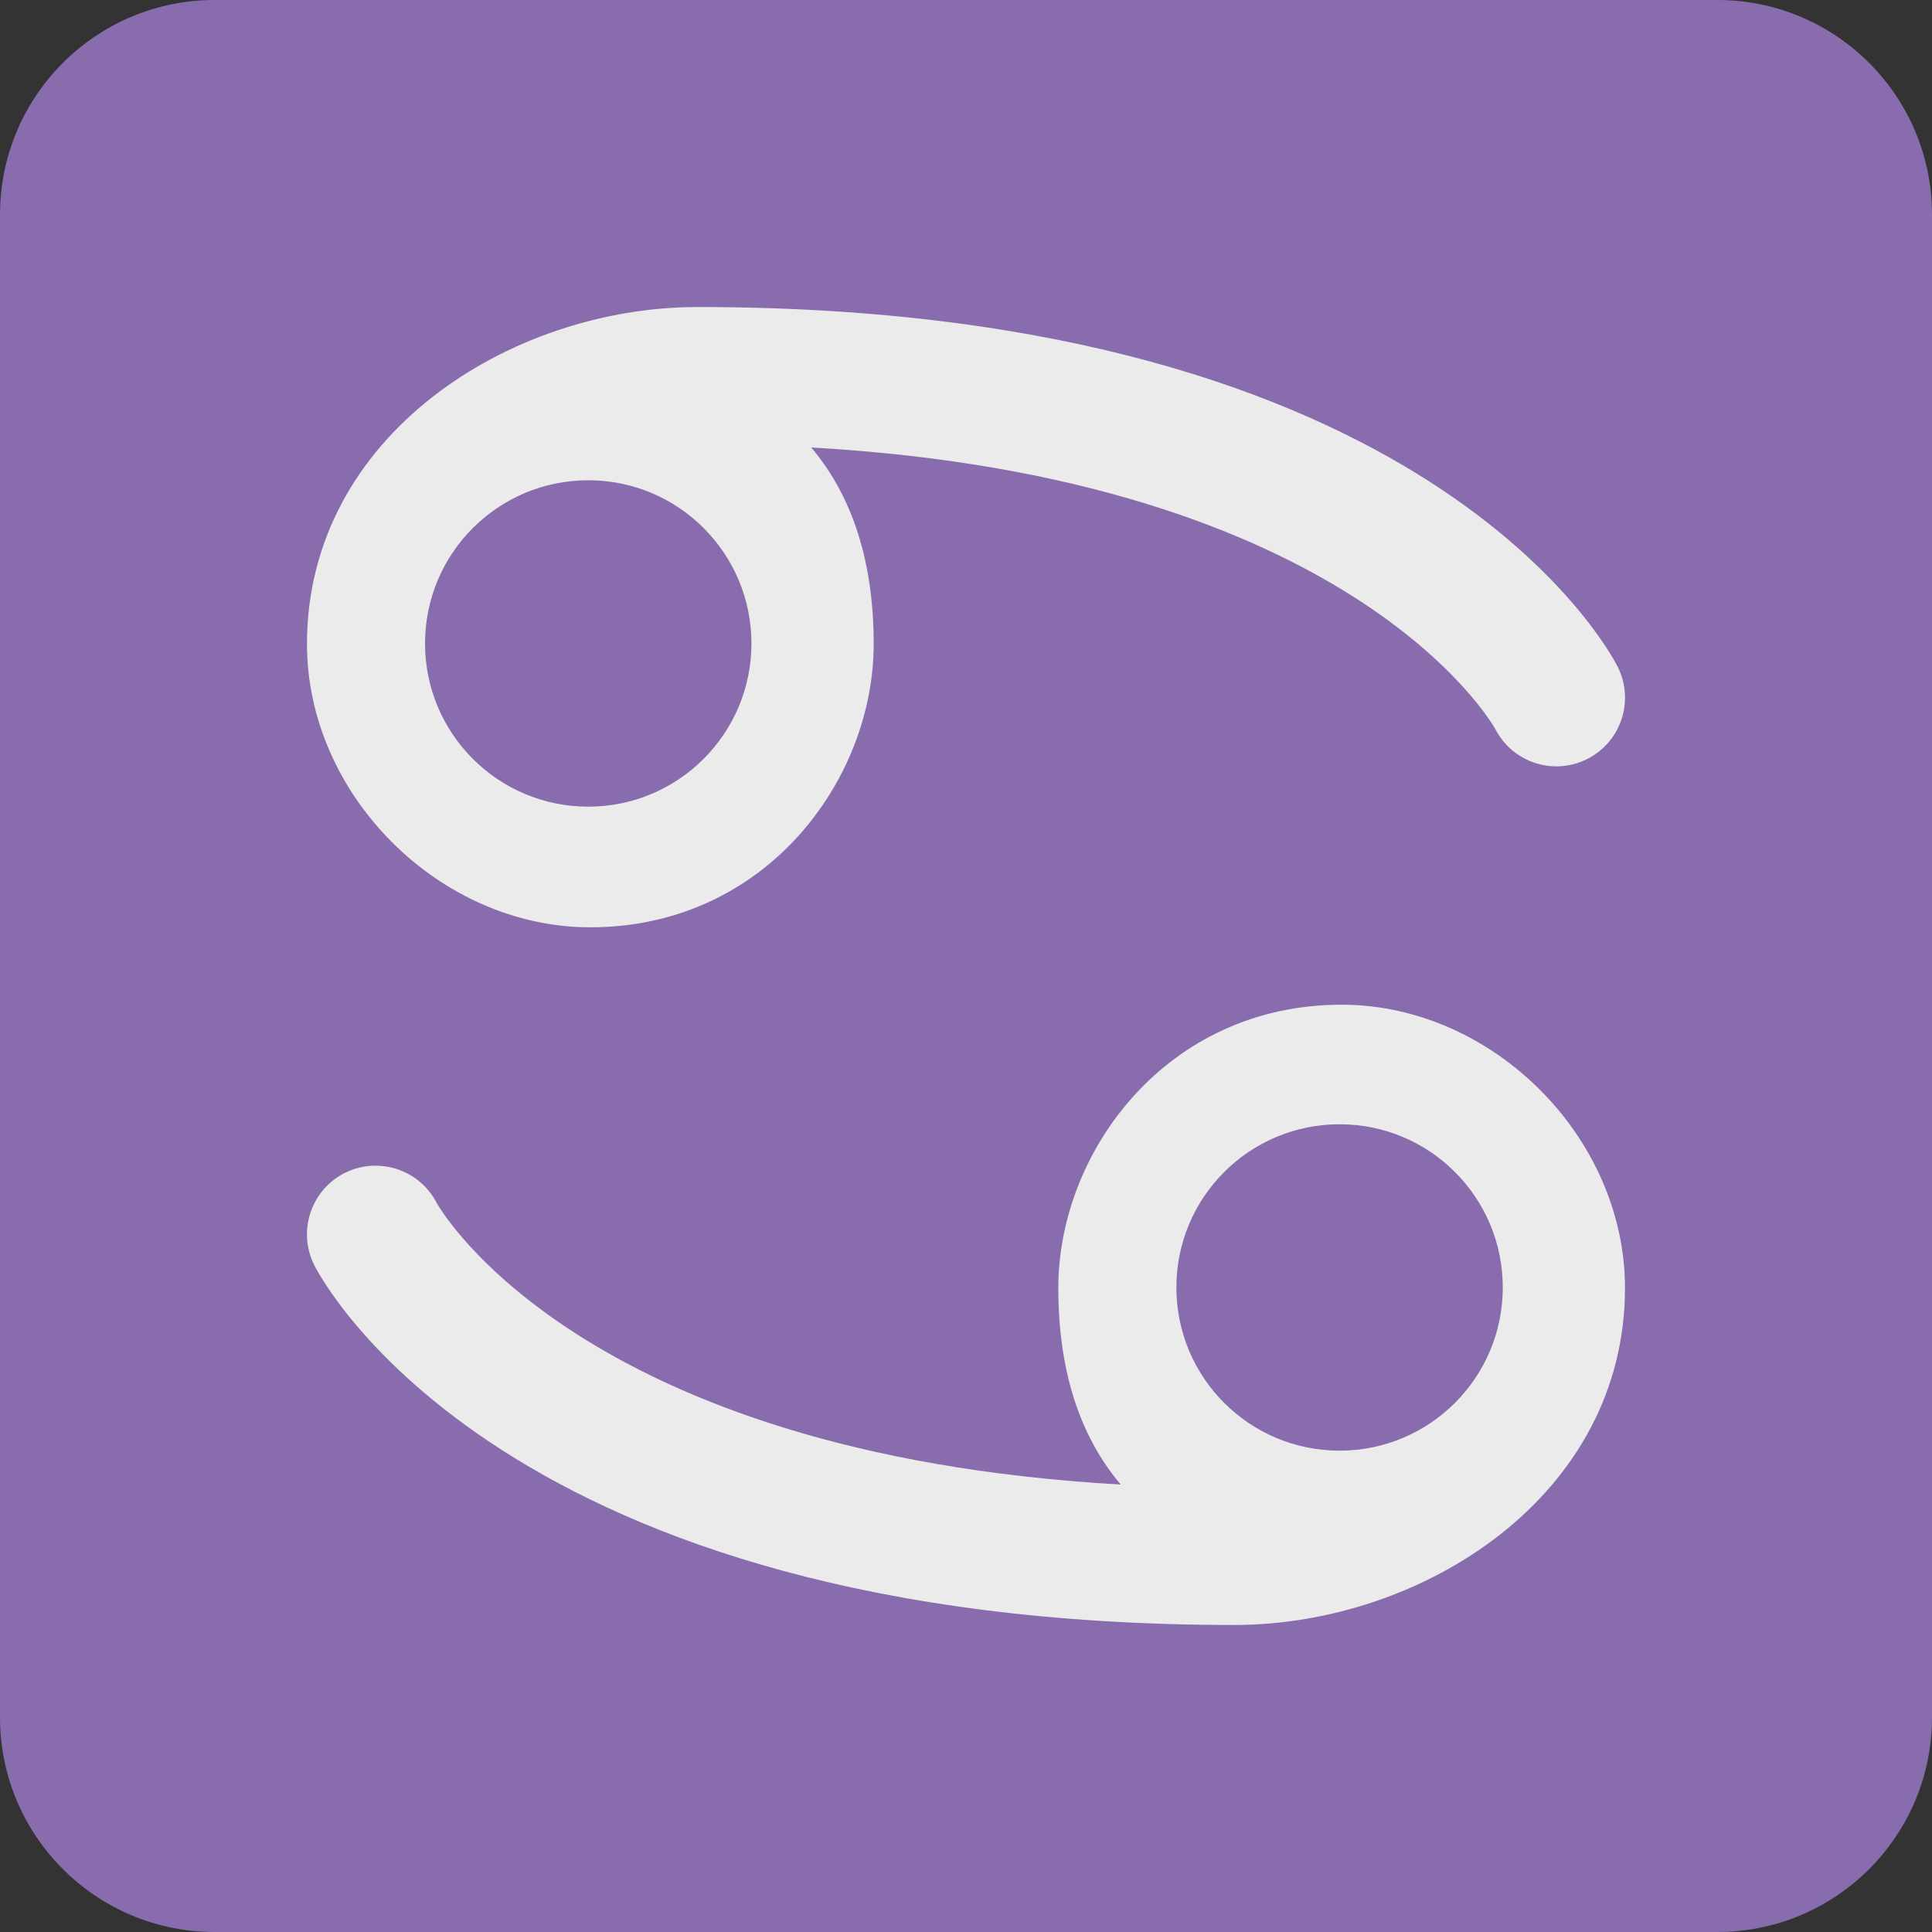 <ns0:svg xmlns:ns0="http://www.w3.org/2000/svg" viewBox="0 0 36 36"><ns0:rect x="0" y="0" width="36" height="36" fill="#333333" stroke="none"/><ns0:path fill="#886cad" d="M36 32c0 2.209-1.791 4-4 4H4c-2.209 0-4-1.791-4-4V4c0-2.209 1.791-4 4-4h28c2.209 0 4 1.791 4 4v28z" /><ns0:path fill="#ebebeb" d="M11 17.279c-2.813 0-5.28-2.467-5.28-5.279 0-3.878 3.779-6.279 7.28-6.279 13.634 0 17.007 6.433 17.145 6.707.315.632.06 1.4-.572 1.716-.626.315-1.39.064-1.71-.559-.06-.108-2.674-4.676-12.747-5.247.773.914 1.164 2.142 1.164 3.663-.001 2.538-2.019 5.278-5.28 5.278zm-1.166-8.01c-.922.653-1.556 1.597-1.556 2.731 0 1.232 1.214 2.721 2.722 2.721 1.627 0 2.721-1.407 2.721-2.72 0-1.056-.269-1.812-.799-2.247-.969-.794-2.593-.6-2.609-.597-.143.028-.313.046-.479.112zm13.165 21.01c-13.634 0-17.007-6.434-17.144-6.707-.316-.632-.06-1.4.572-1.717.627-.312 1.391-.062 1.71.56.06.108 2.674 4.677 12.746 5.247-.773-.913-1.163-2.141-1.163-3.662 0-2.539 2.019-5.279 5.279-5.279 2.812 0 5.28 2.467 5.28 5.279 0 3.879-3.779 6.279-7.28 6.279zm2-9c-1.628 0-2.721 1.407-2.721 2.721 0 1.056.269 1.812.799 2.247.97.794 2.673.6 2.688.597.142-.029.234-.062.399-.112.923-.653 1.556-1.598 1.556-2.731.001-1.233-1.213-2.722-2.721-2.722z" /><ns0:path fill="#886cad" d="M14.002 11.99c0-1.68-1.361-3.041-3.041-3.041S7.92 10.31 7.92 11.99s1.361 3.041 3.041 3.041 3.041-1.362 3.041-3.041zm14 12c0-1.68-1.361-3.041-3.041-3.041S21.92 22.31 21.92 23.99s1.361 3.041 3.041 3.041 3.041-1.361 3.041-3.041z" /></ns0:svg>